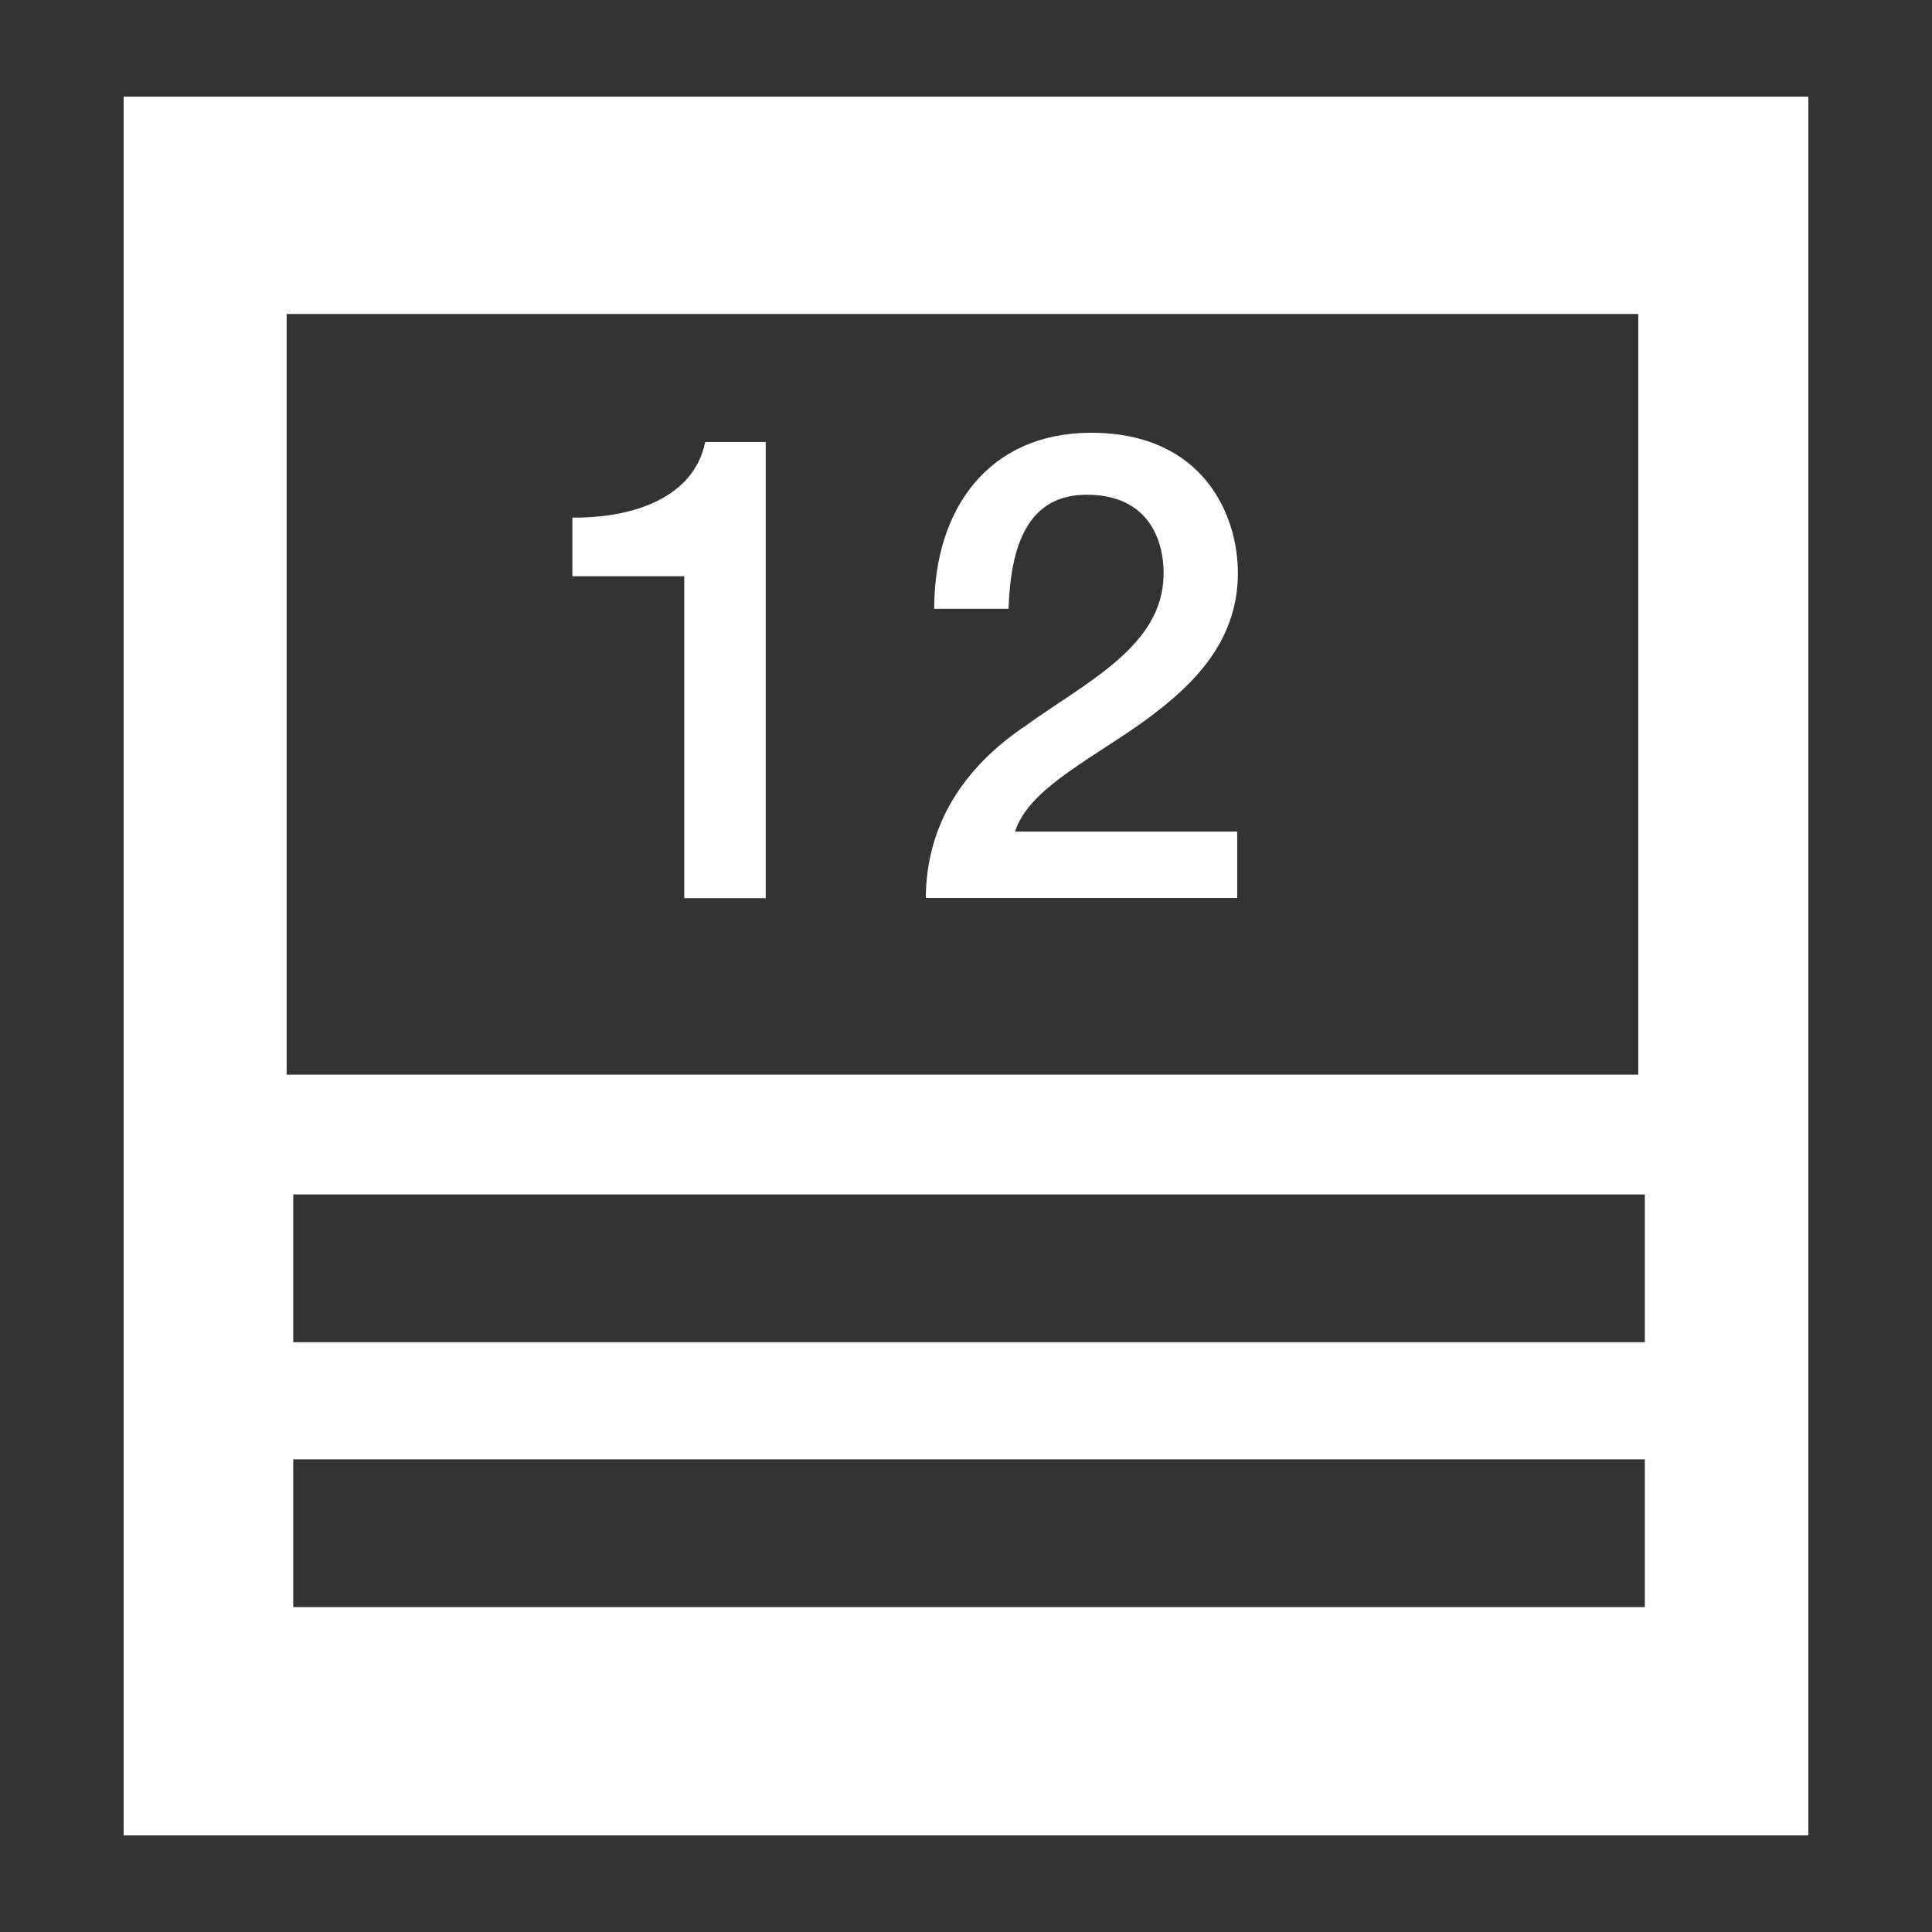 <?xml version="1.0" encoding="utf-8"?><svg xmlns="http://www.w3.org/2000/svg" width="30" height="30" viewBox="-10 3 30 30" enable-background="new -10 3 30 30"><rect x="-10" y="3" width="30" height="30" fill="#333333" stroke="none"/><path id="tools-schedulefinder" fill="#fff" d="m-8.08 4.5v27h26.16v-27h-26.16m2.531 3.375h20.988v11.812h-20.988v-11.812m21.09 20.08h-20.988v-2.294h20.988v2.294m0-4.113h-20.988v-2.295h20.988v2.295m-16.655-12.805c.972.01 1.894-.324 2.064-1.174h.94v7.084h-1.265v-4.999h-1.737v-.911h-.002m10.325 5.908h-4.836c.009-1.163.607-2.043 1.559-2.681.921-.667 2.114-1.224 2.134-2.327.012-.506-.203-1.255-1.194-1.255-.91 0-1.182.78-1.213 1.772h-1.155c0-1.569.861-2.734 2.438-2.734 1.73 0 2.278 1.266 2.278 2.177 0 1.122-.77 1.821-1.579 2.388-.821.567-1.68 1-1.882 1.628h3.45v1.032"/></svg>
